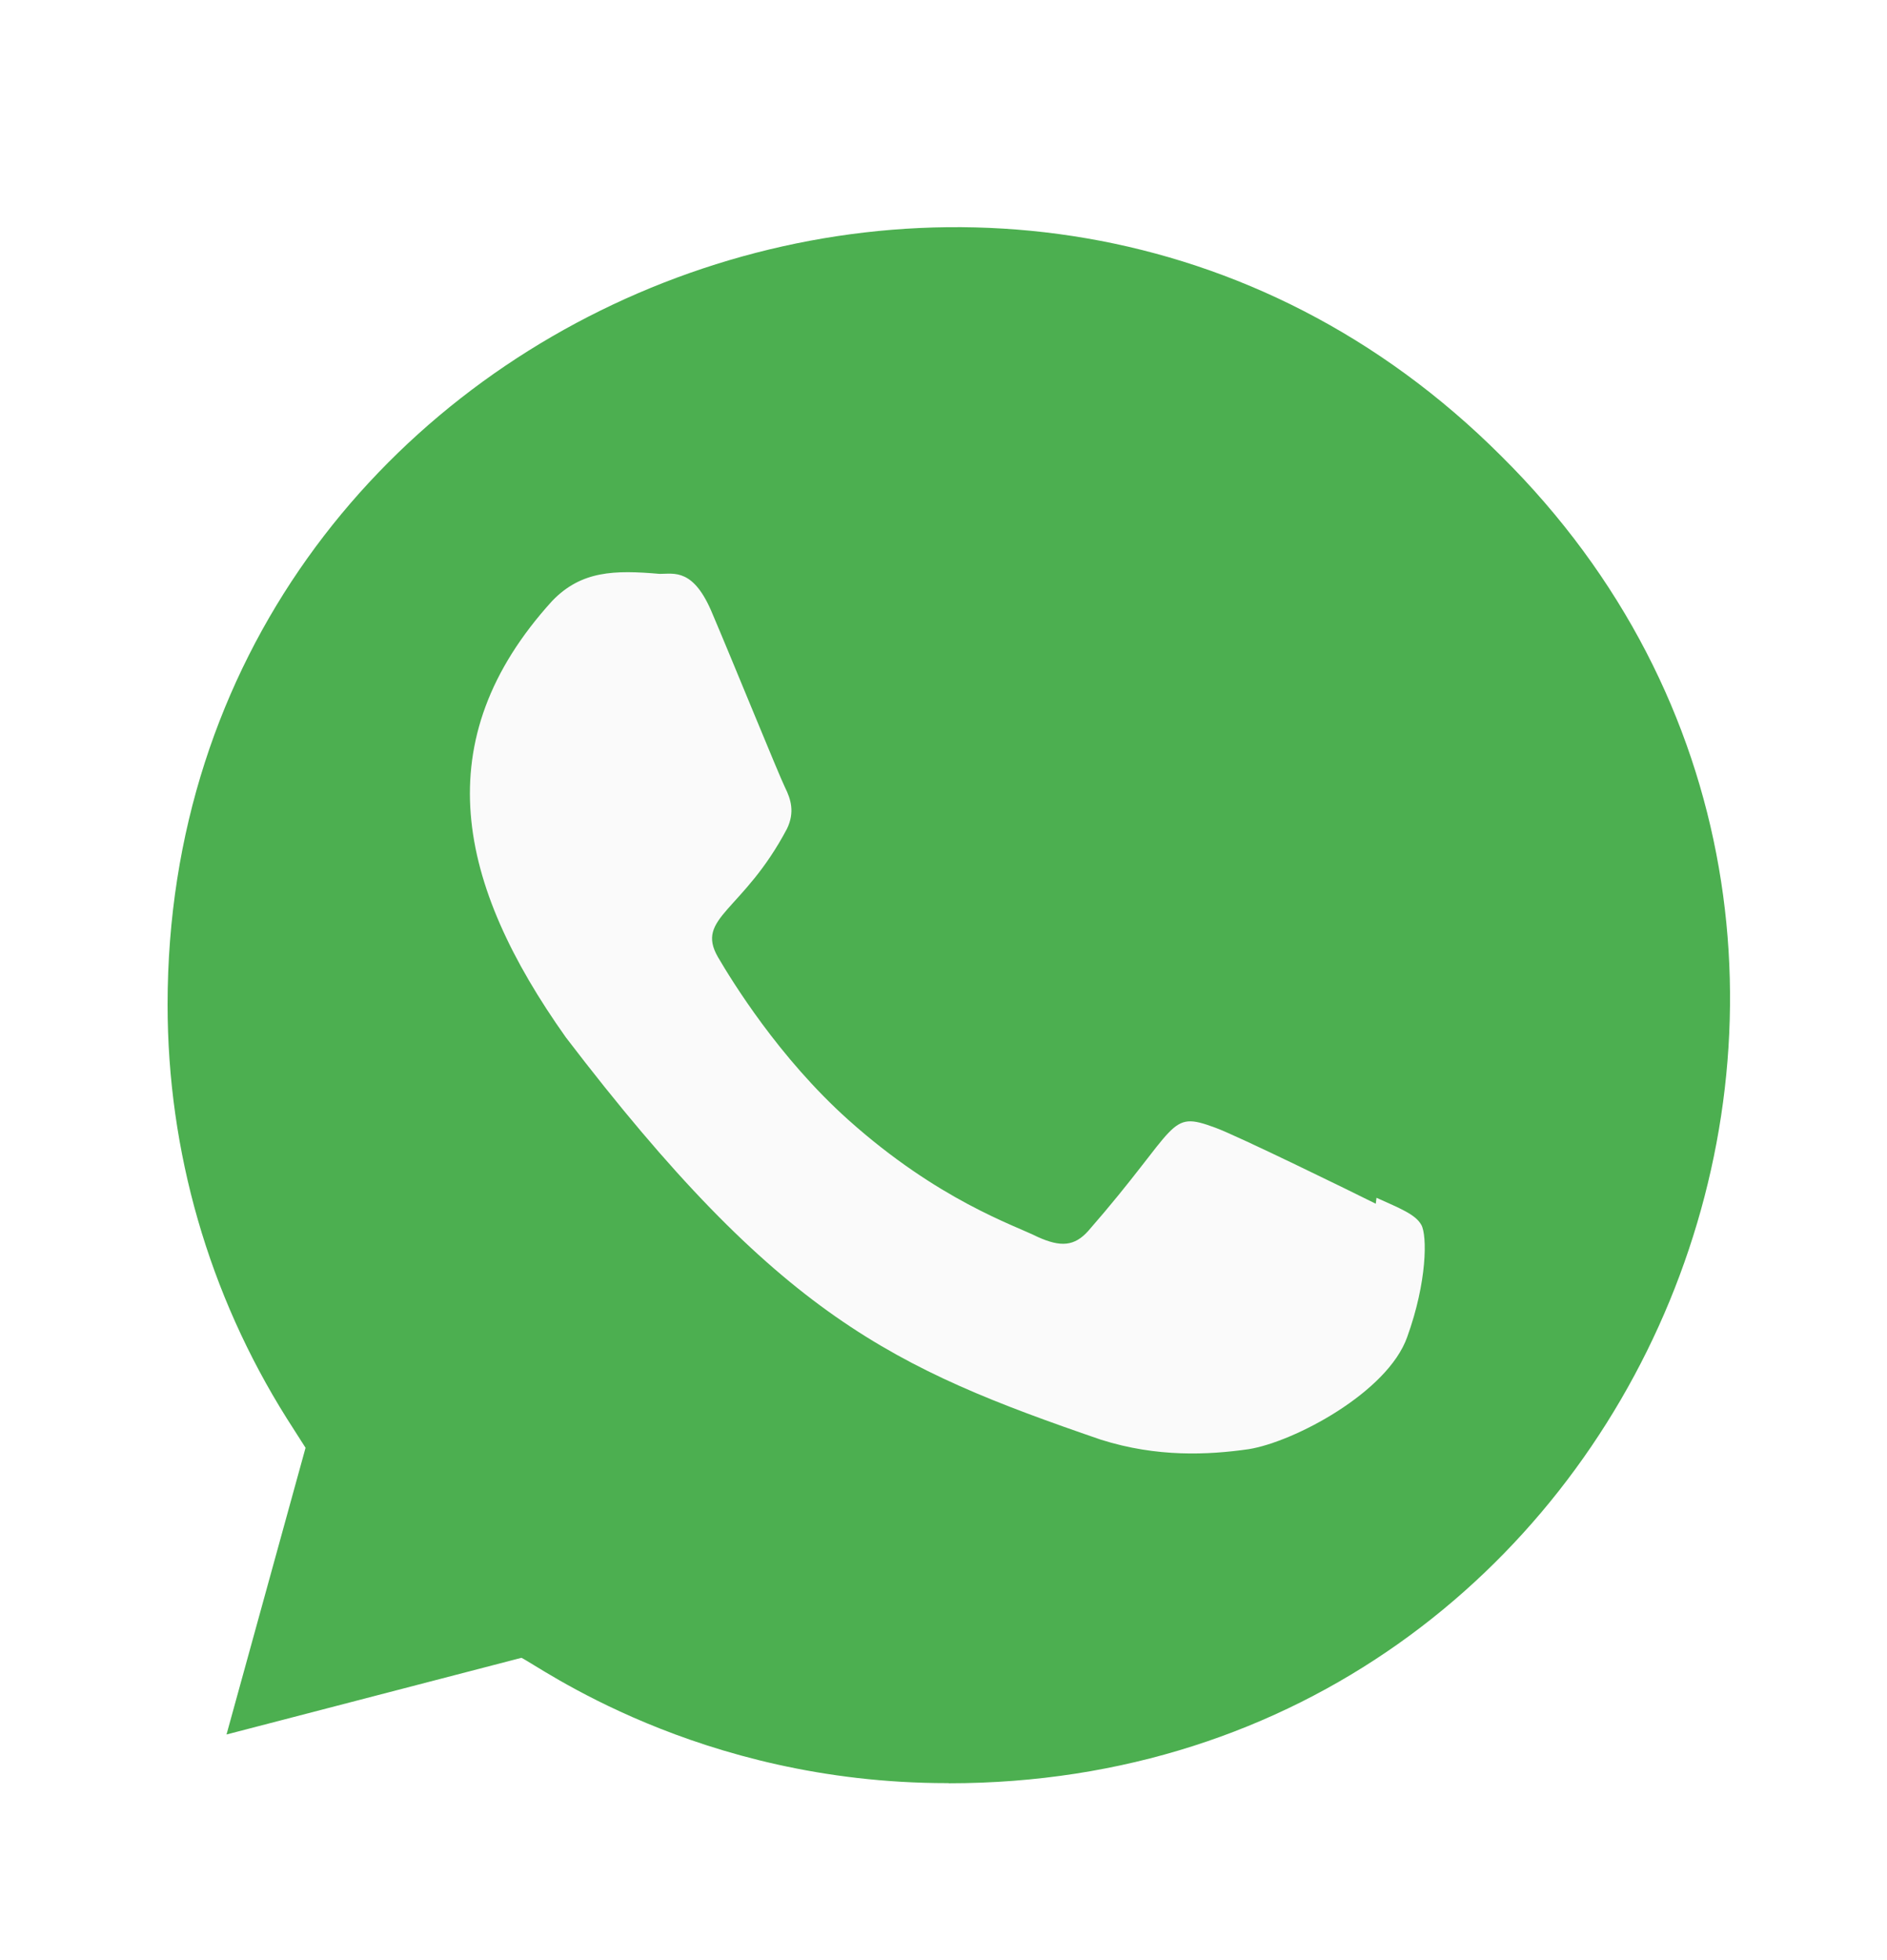 <svg width="26" height="27" viewBox="0 0 26 27" fill="none" xmlns="http://www.w3.org/2000/svg">
<g filter="url(#filter0_d)">
<path d="M22.23 3.736C19.76 1.349 16.51 0 13.049 0C3.115 0 -3.123 10.763 1.837 19.325L0 26L6.863 24.21C9.853 25.826 12.302 25.683 13.055 25.778C24.574 25.778 30.308 11.842 22.214 3.779L22.23 3.736Z" fill="white"/>
<path d="M13.074 23.564L13.067 23.562H13.05C9.603 23.562 7.4 21.93 7.184 21.836L3.121 22.892L4.21 18.943L3.951 18.537C2.878 16.83 2.309 14.863 2.309 12.839C2.309 3.313 13.949 -1.451 20.685 5.282C27.405 11.945 22.687 23.564 13.074 23.564Z" fill="#4CAF50"/>
<path d="M18.966 15.499L18.956 15.581C18.63 15.418 17.042 14.641 16.746 14.534C16.082 14.288 16.27 14.495 14.995 15.955C14.805 16.167 14.617 16.183 14.295 16.037C13.97 15.874 12.927 15.533 11.691 14.428C10.729 13.567 10.084 12.51 9.893 12.185C9.576 11.637 10.24 11.559 10.844 10.415C10.953 10.188 10.897 10.009 10.817 9.848C10.736 9.685 10.089 8.093 9.818 7.458C9.558 6.825 9.291 6.905 9.09 6.905C8.466 6.851 8.01 6.86 7.608 7.278C5.86 9.2 6.301 11.182 7.797 13.29C10.737 17.138 12.304 17.847 15.168 18.831C15.941 19.076 16.647 19.042 17.205 18.962C17.826 18.863 19.119 18.181 19.389 17.417C19.665 16.653 19.665 16.019 19.584 15.873C19.503 15.727 19.291 15.646 18.966 15.499Z" fill="#FAFAFA"/>
</g>
<defs>
<filter id="filter0_d" x="0" y="0" width="26" height="27" filterUnits="userSpaceOnUse" color-interpolation-filters="sRGB">
<feFlood flood-opacity="0" result="BackgroundImageFix"/>
<feColorMatrix in="SourceAlpha" type="matrix" values="0 0 0 0 0 0 0 0 0 0 0 0 0 0 0 0 0 0 127 0"/>
<feOffset dy="1"/>
<feColorMatrix type="matrix" values="0 0 0 0 0 0 0 0 0 0 0 0 0 0 0 0 0 0 0.16 0"/>
<feBlend mode="normal" in2="BackgroundImageFix" result="effect1_dropShadow"/>
<feBlend mode="normal" in="SourceGraphic" in2="effect1_dropShadow" result="shape"/>
</filter>
</defs>
</svg>
